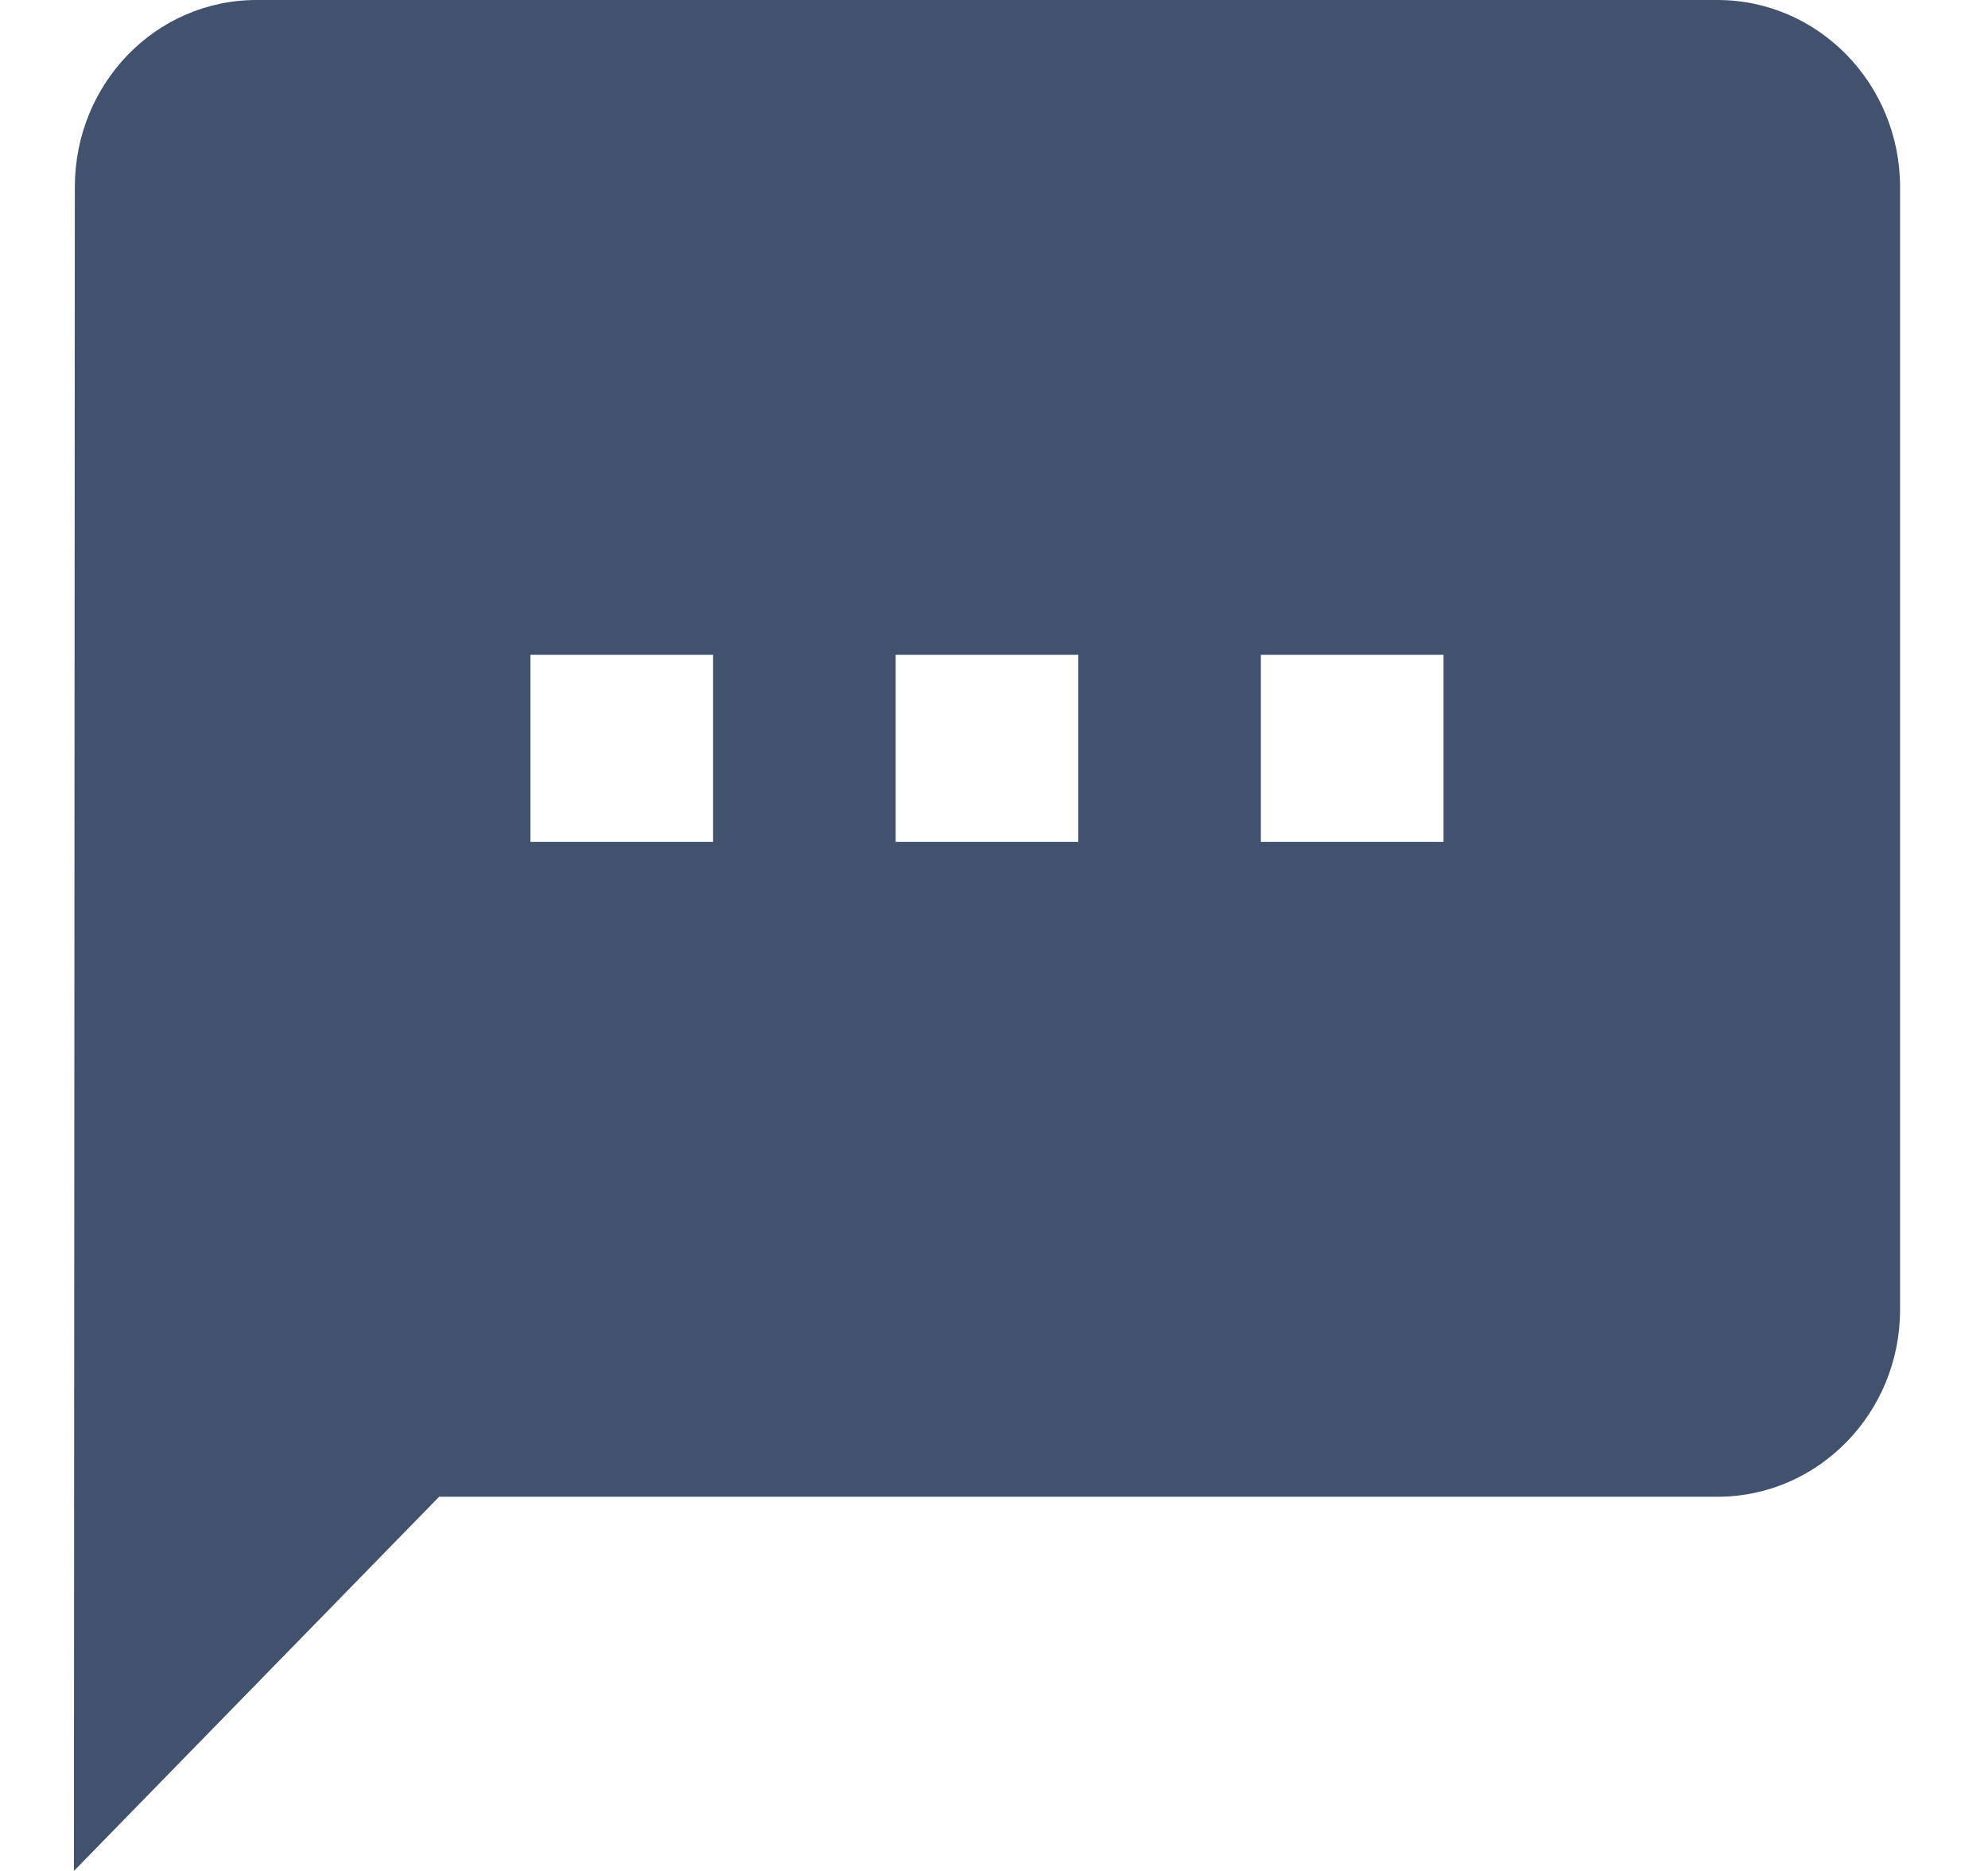 <svg width="17" height="16" viewBox="0 0 17 16" fill="none" xmlns="http://www.w3.org/2000/svg">
<path d="M14.686 0H2.194C1.331 0 0.64 0.716 0.64 1.6L0.632 16L3.755 12.8H14.686C15.549 12.8 16.248 12.084 16.248 11.2V1.6C16.248 0.716 15.549 0 14.686 0ZM6.098 7.2H4.536V5.6H6.098V7.2ZM9.221 7.2H7.659V5.6H9.221V7.2ZM12.344 7.2H10.782V5.6H12.344V7.2Z" fill="#42526E"/>
</svg>
